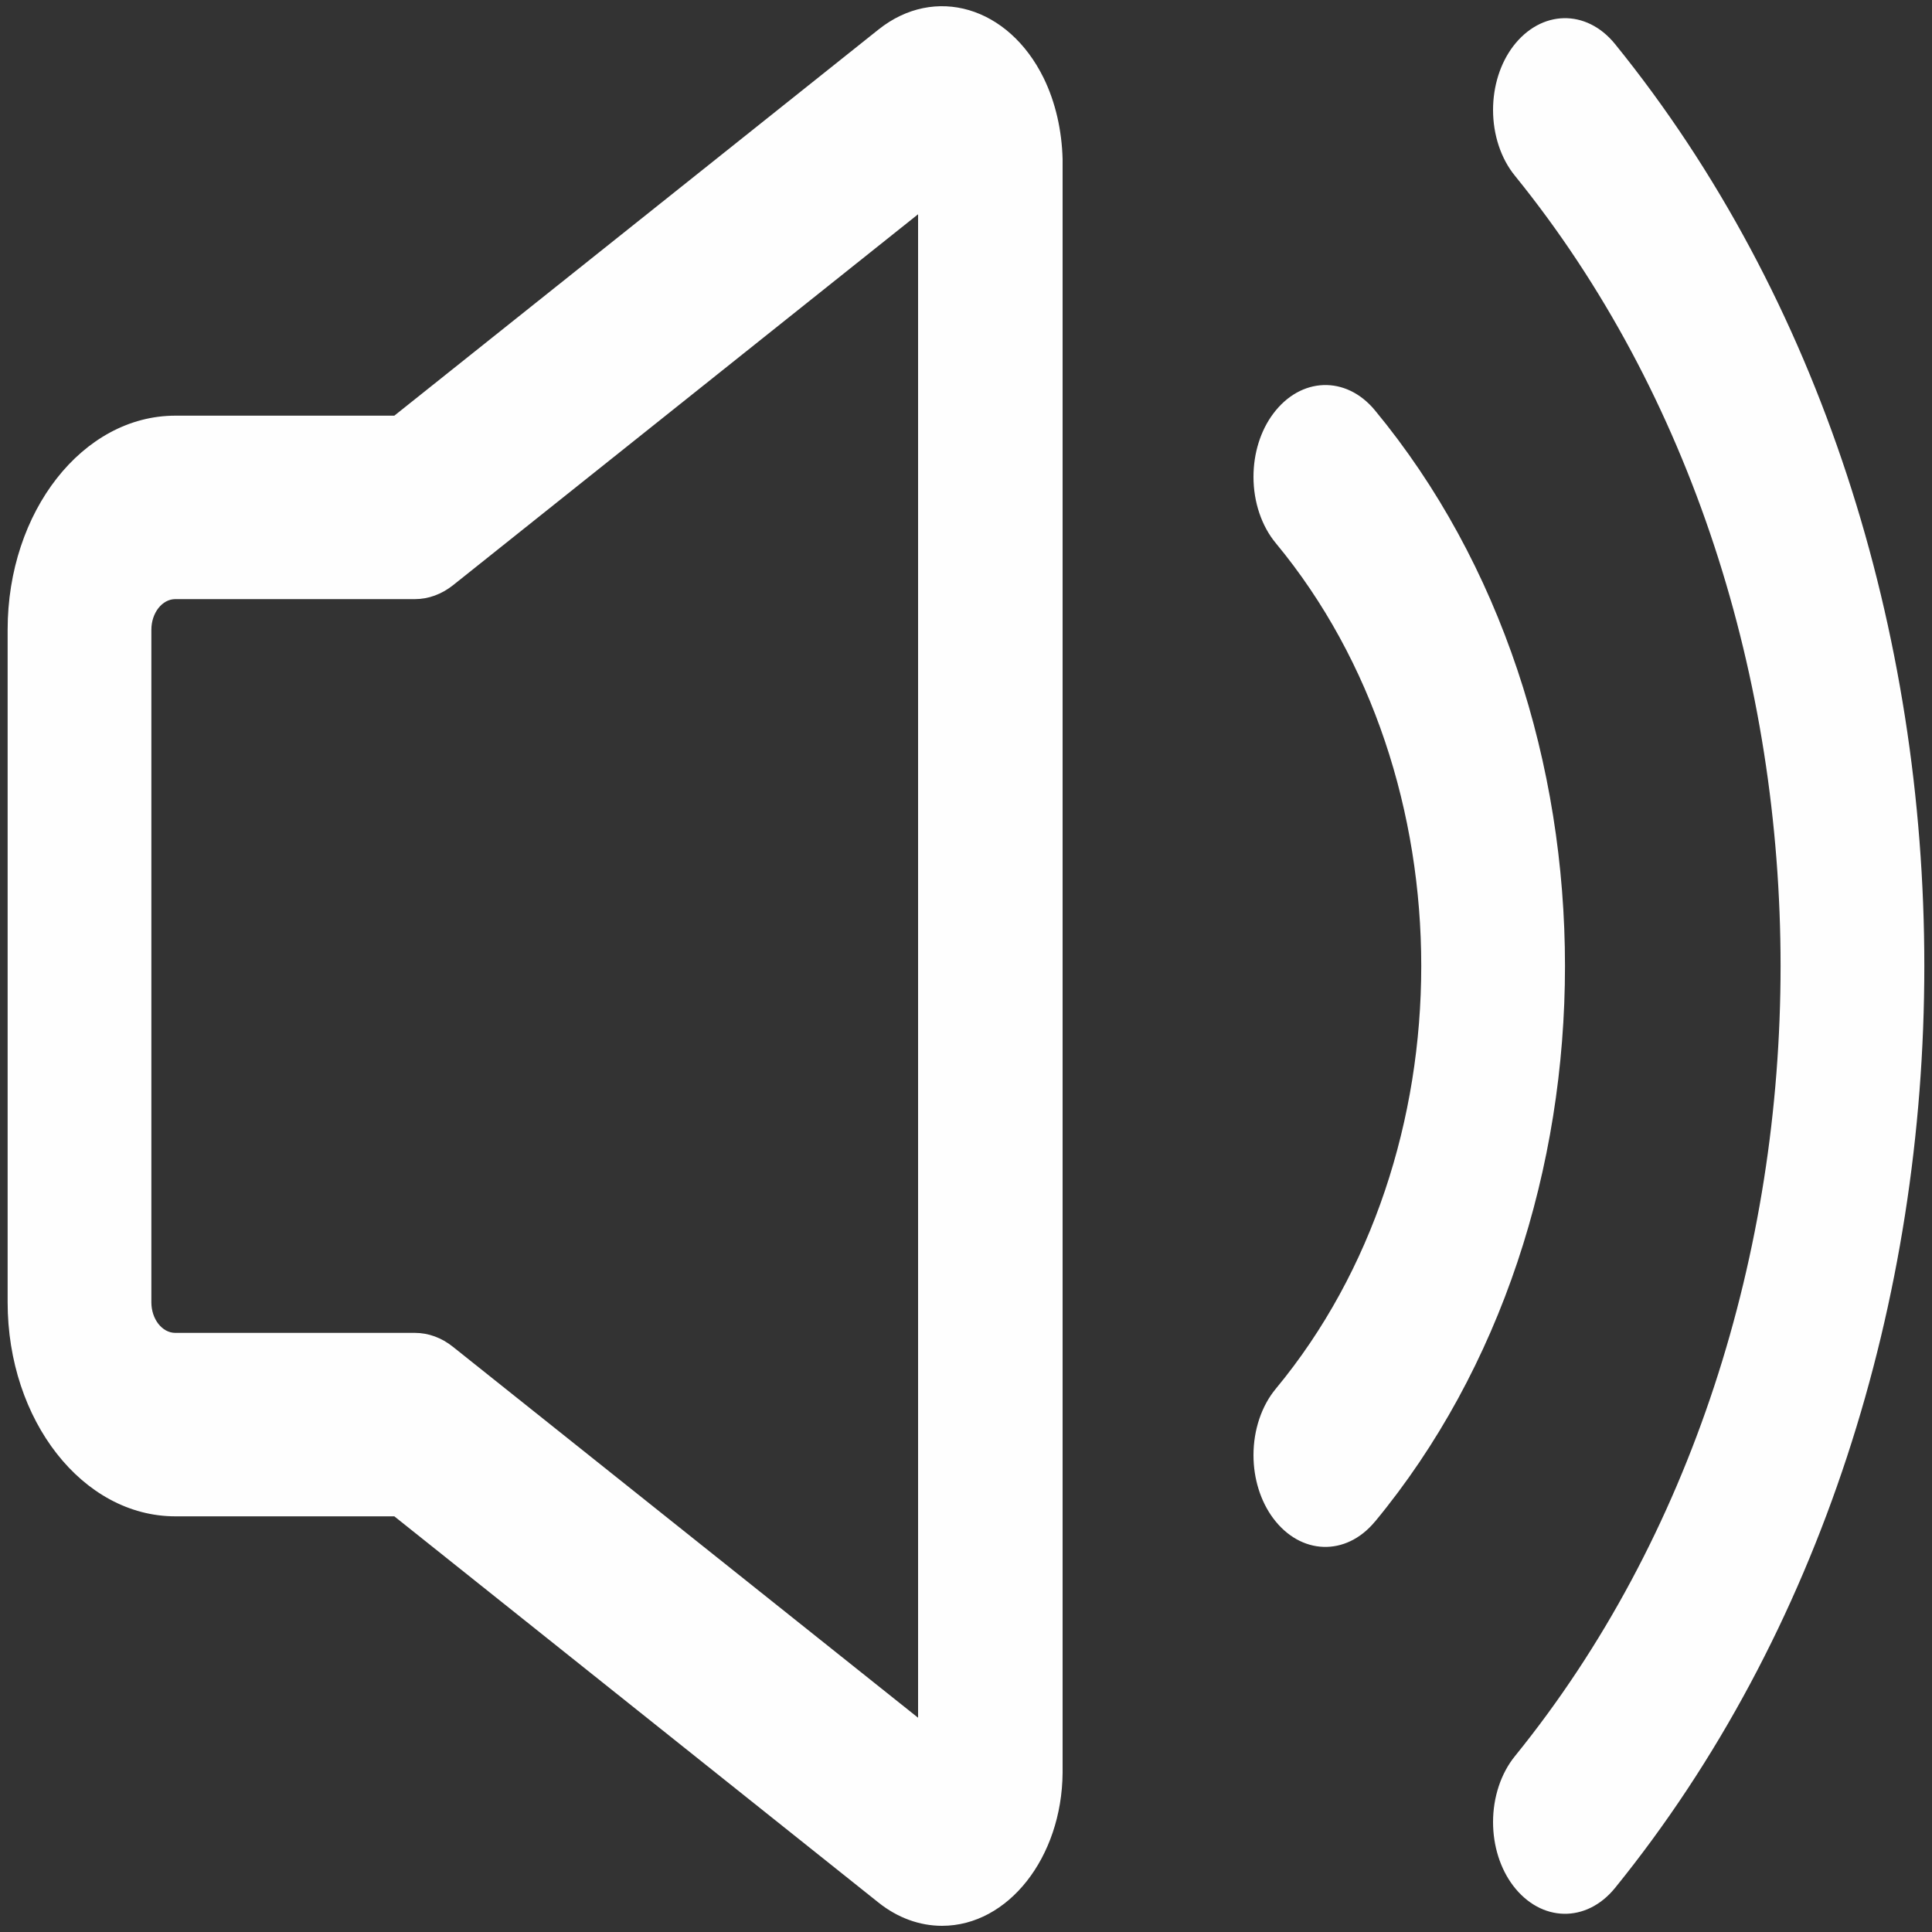 ﻿<?xml version="1.0" encoding="utf-8"?>
<svg version="1.1" xmlns:xlink="http://www.w3.org/1999/xlink" width="20px" height="20px" xmlns="http://www.w3.org/2000/svg">
  <rect width="100%" height="100%" fill="#333333" stroke="none"/>
  <g>
    <path d="M 1.815 4.303  L 4.082 4.303  L 9.095 0.305  C 9.676 -0.158  10.44 0.067  10.804 0.808  C 10.927 1.06  10.992 1.35  11 1.647  L 11 18.353  C 10.992 19.228  10.437 19.936  9.752 19.936  C 9.52 19.936  9.292 19.853  9.095 19.696  L 4.082 15.697  L 1.815 15.697  C 0.857 15.697  0.079 14.705  0.079 13.481  L 0.079 6.519  C 0.079 5.295  0.857 4.303  1.815 4.303  Z M 9.504 2.218  L 4.69 6.058  C 4.571 6.152  4.435 6.202  4.296 6.202  L 1.815 6.202  C 1.679 6.202  1.567 6.344  1.567 6.519  L 1.567 13.482  C 1.567 13.656  1.679 13.798  1.815 13.798  L 4.296 13.798  C 4.435 13.798  4.572 13.848  4.69 13.943  L 9.504 17.782  L 9.504 2.218  Z M 16.718 0.455  C 20.988 5.722  20.988 14.277  16.718 19.545  C 16.421 19.909  15.953 19.899  15.665 19.522  C 15.531 19.346  15.456 19.109  15.456 18.862  C 15.456 18.604  15.538 18.357  15.683 18.179  C 19.349 13.658  19.349 6.341  15.683 1.82  C 15.538 1.643  15.456 1.396  15.456 1.138  C 15.456 0.891  15.531 0.654  15.665 0.478  C 15.953 0.101  16.421 0.09  16.718 0.455  Z M 14.232 15.753  C 13.932 16.114  13.464 16.098  13.18 15.717  C 13.049 15.541  12.976 15.307  12.976 15.064  C 12.976 14.802  13.06 14.552  13.209 14.374  C 15.214 11.952  15.214 8.047  13.209 5.625  C 13.06 5.447  12.976 5.197  12.976 4.936  C 12.976 4.692  13.049 4.458  13.18 4.283  C 13.464 3.902  13.932 3.885  14.232 4.246  C 16.857 7.418  16.857 12.582  14.232 15.754  Z " fill-rule="nonzero" fill="#ffffff" stroke="none" fill-opacity="0.996" />
  </g>
</svg>
